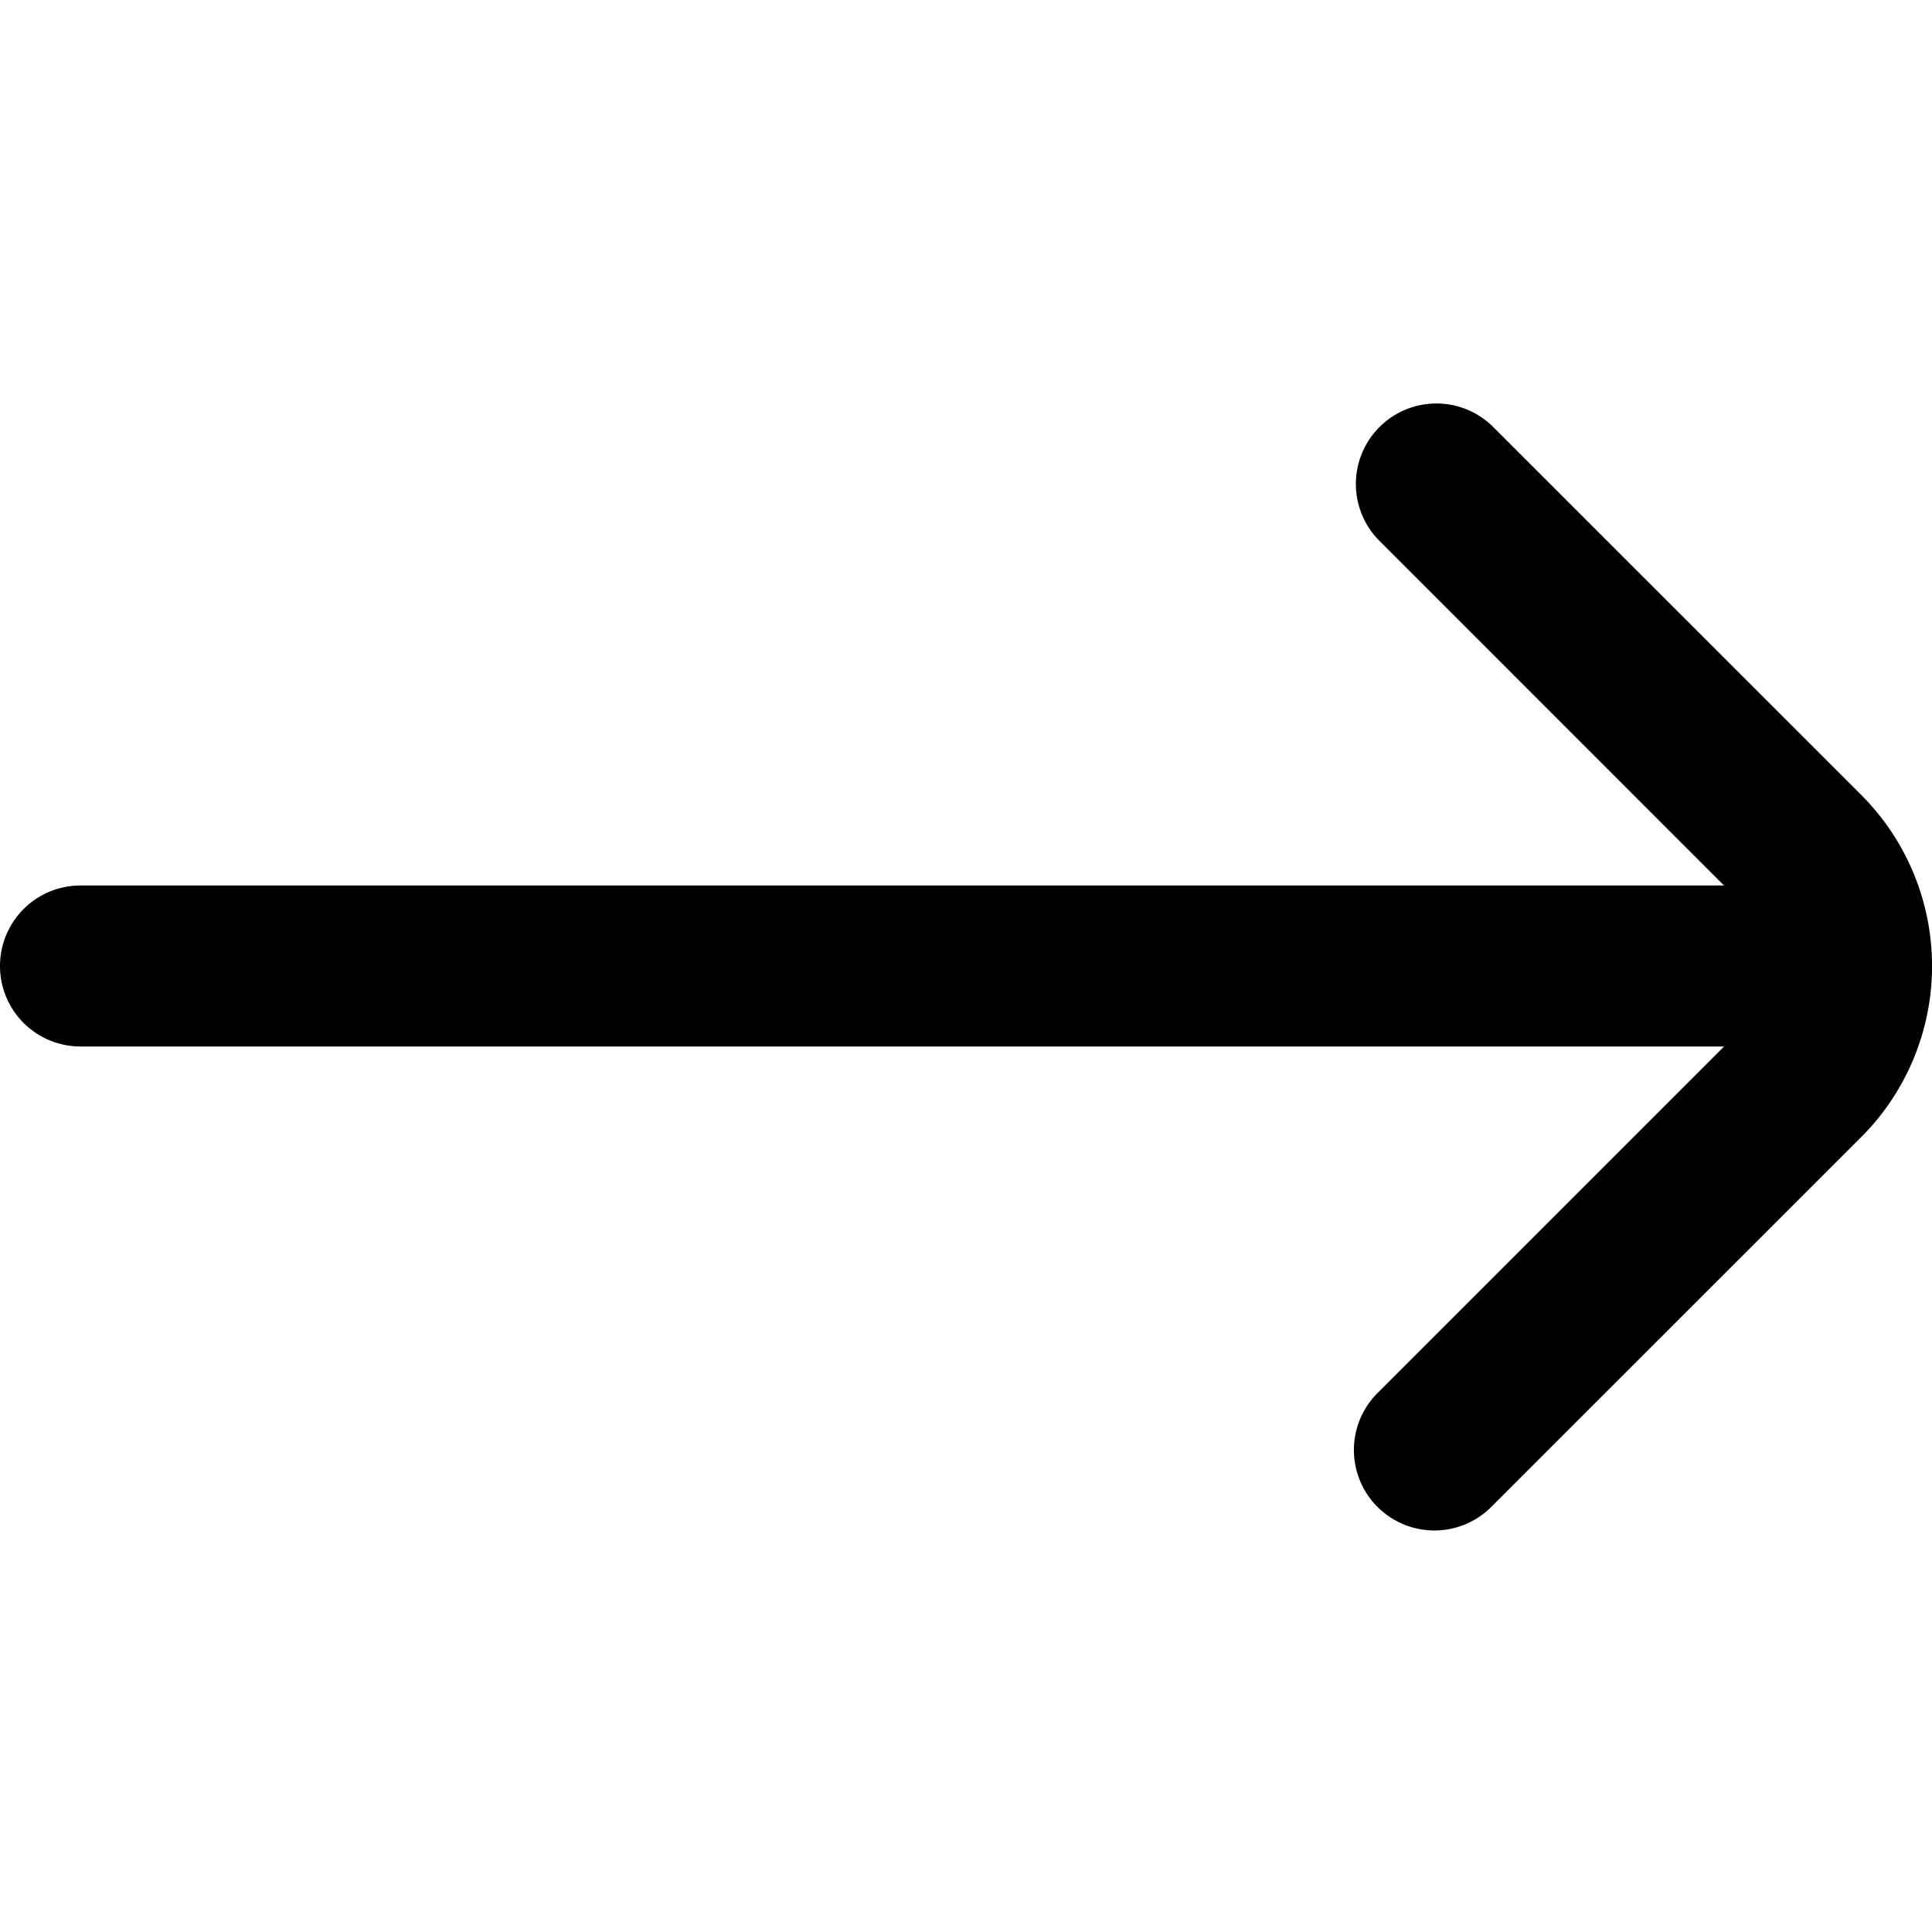 <svg id="Filled" xmlns="http://www.w3.org/2000/svg" viewBox="0 0 24 24"><title>154 arrow right</title><path d="M18.538,18.707l4.587-4.586a3.007,3.007,0,0,0,0-4.242L18.538,5.293a1,1,0,0,0-1.414,1.414L21.416,11H1a1,1,0,0,0,0,2H21.417l-4.293,4.293a1,1,0,1,0,1.414,1.414Z"/></svg>